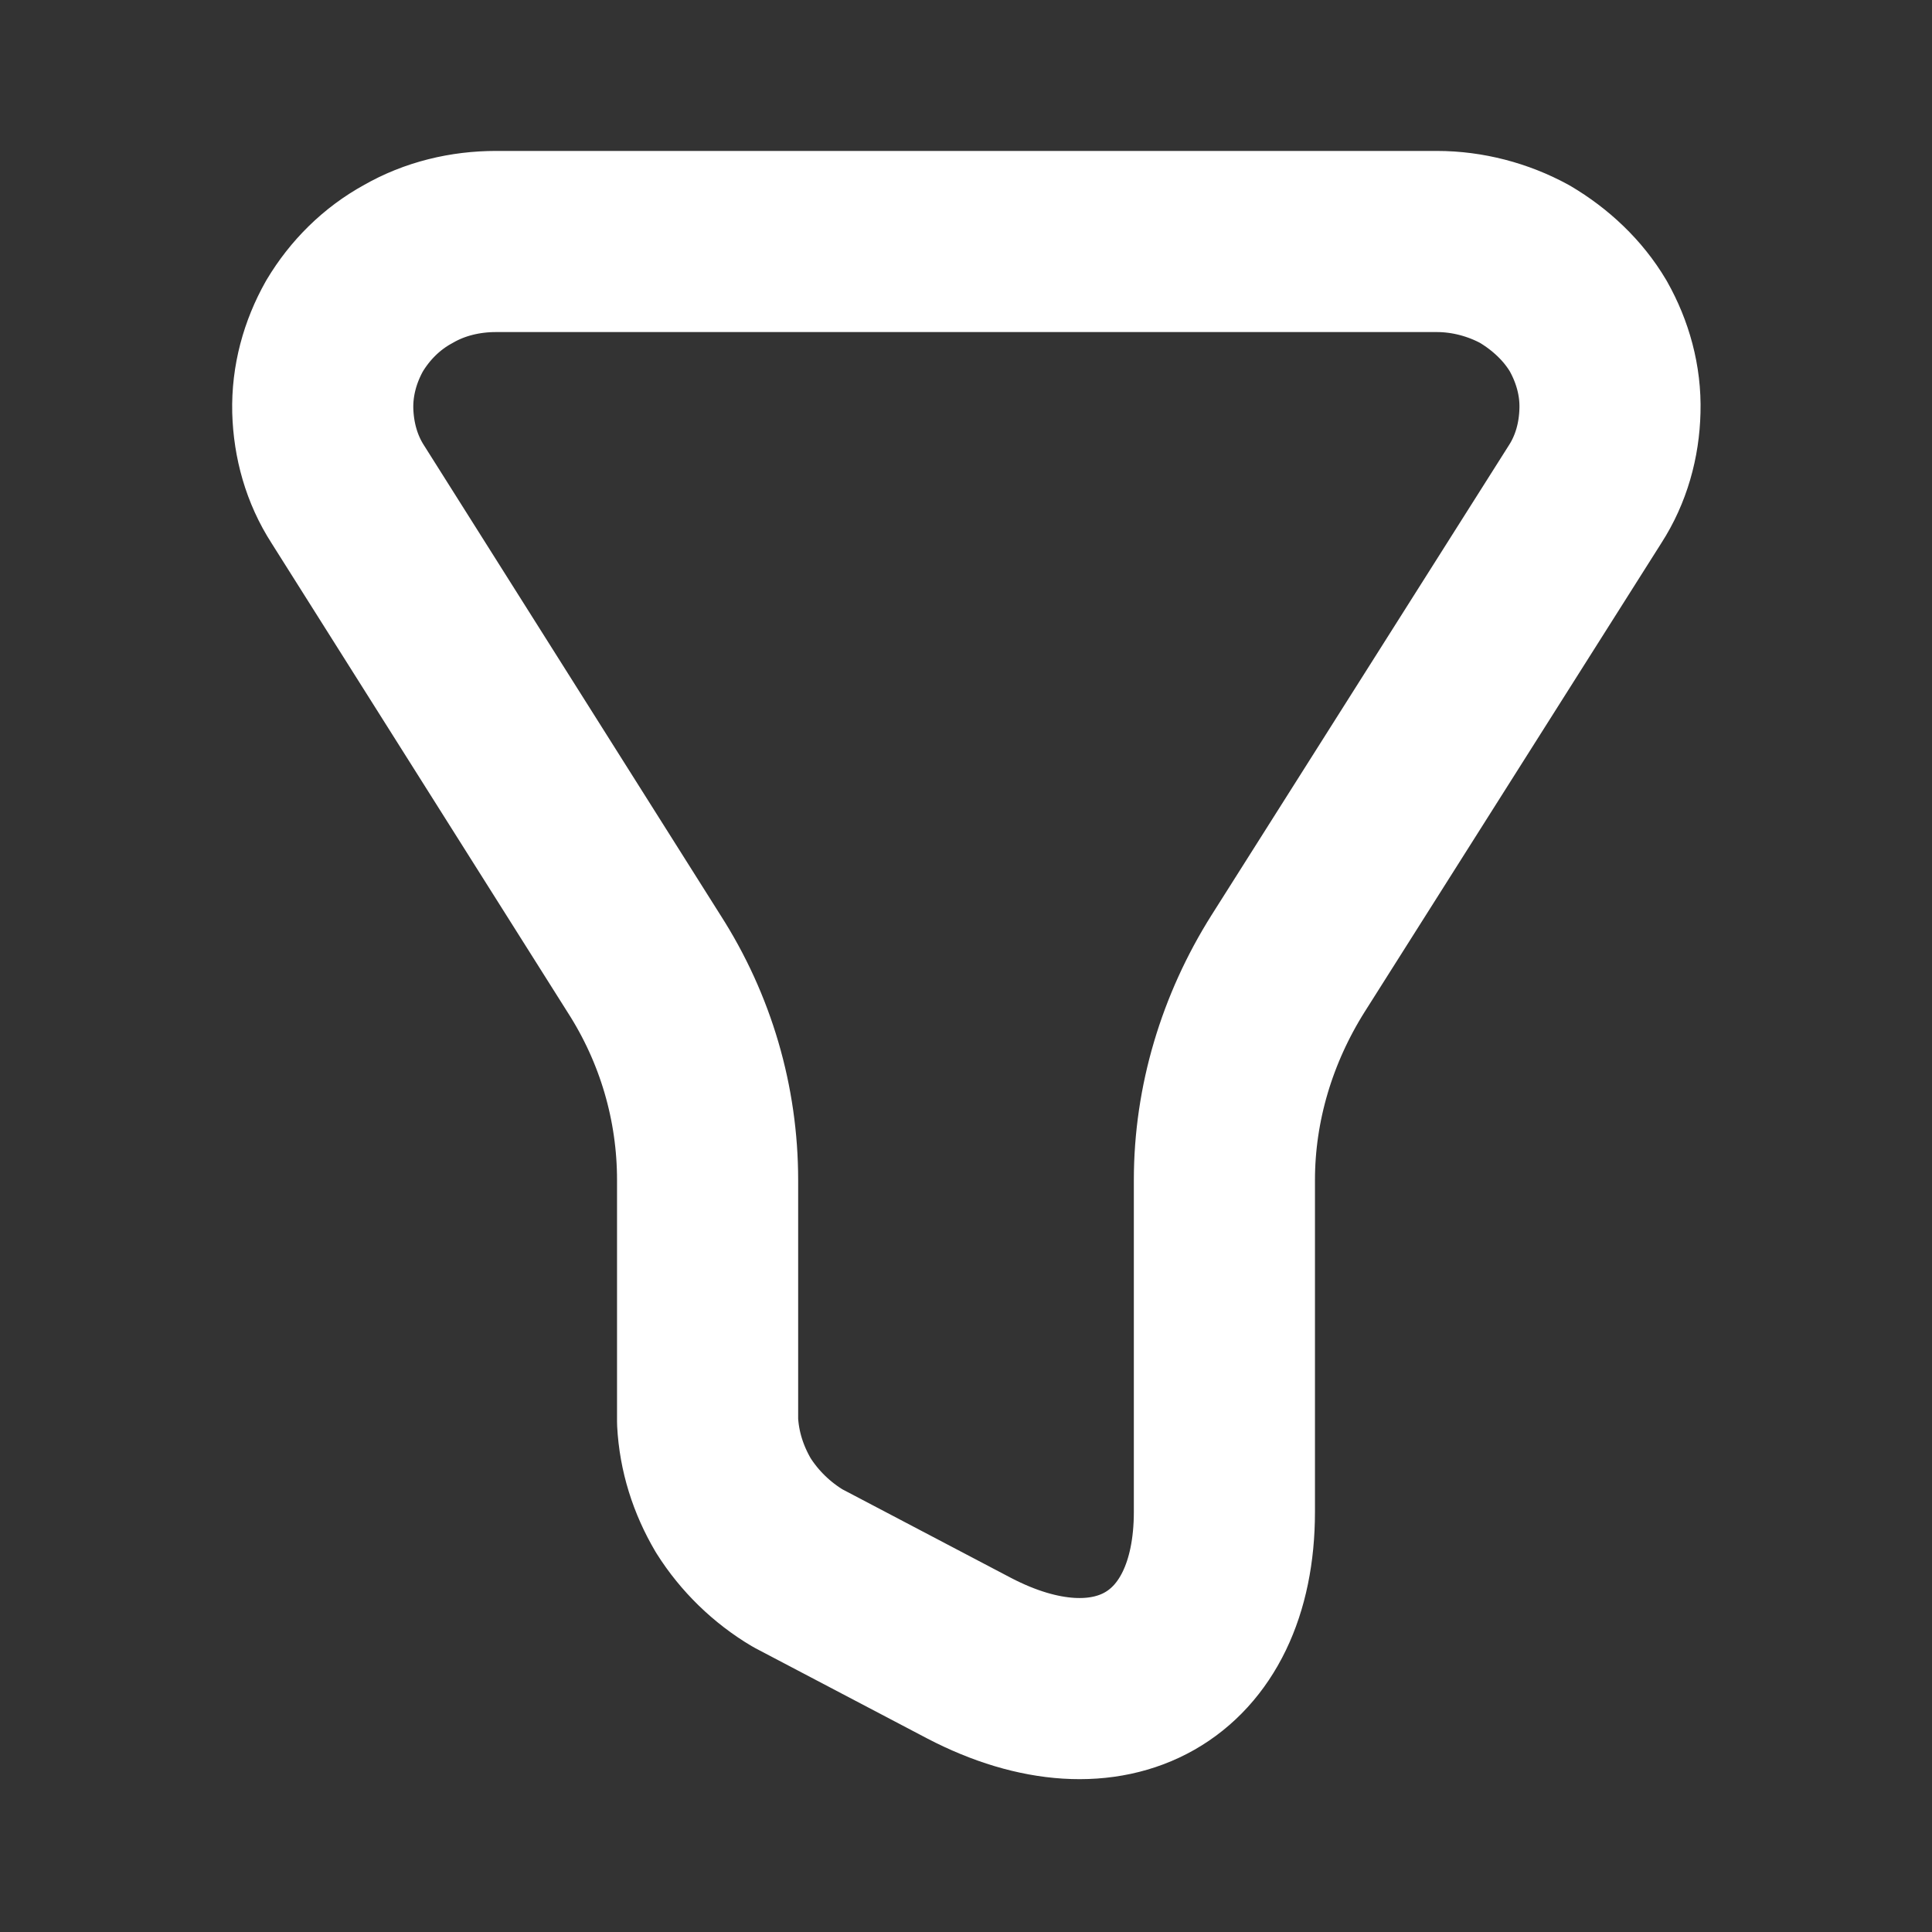 <svg width="16" height="16" viewBox="0 0 16 16" fill="none"
    xmlns="http://www.w3.org/2000/svg">
    <rect x="0" y="0" width="16" height="16" fill="#333333" stroke="none"/>
    <g id="Filter" clip-path="url(#clip0_1_12617)">
        <path id="Vector" d="M4.1 2H11.9C12.153 2 12.407 2.067 12.627 2.187C12.84 2.313 13.027 2.487 13.153 2.7C13.273 2.913 13.34 3.153 13.333 3.4C13.327 3.647 13.26 3.887 13.127 4.093L10.667 7.98C10.327 8.52 10.14 9.14 10.14 9.773V12.52C10.14 13.813 9.193 14.34 8.027 13.733L6.607 12.987C6.393 12.86 6.207 12.68 6.073 12.467C5.947 12.253 5.873 12.02 5.86 11.773V9.773C5.86 9.14 5.68 8.52 5.333 7.98L2.88 4.093C2.747 3.887 2.68 3.647 2.673 3.4C2.667 3.153 2.733 2.913 2.853 2.7C2.98 2.487 3.16 2.307 3.38 2.187C3.6 2.06 3.853 2 4.107 2H4.1Z" stroke="white" stroke-width="1.5" stroke-linecap="round" stroke-linejoin="round"/>
    </g>
    <defs>
        <clipPath id="clip0_1_12617">
            <rect width="16" height="16" fill="white"/>
        </clipPath>
    </defs>
</svg>
